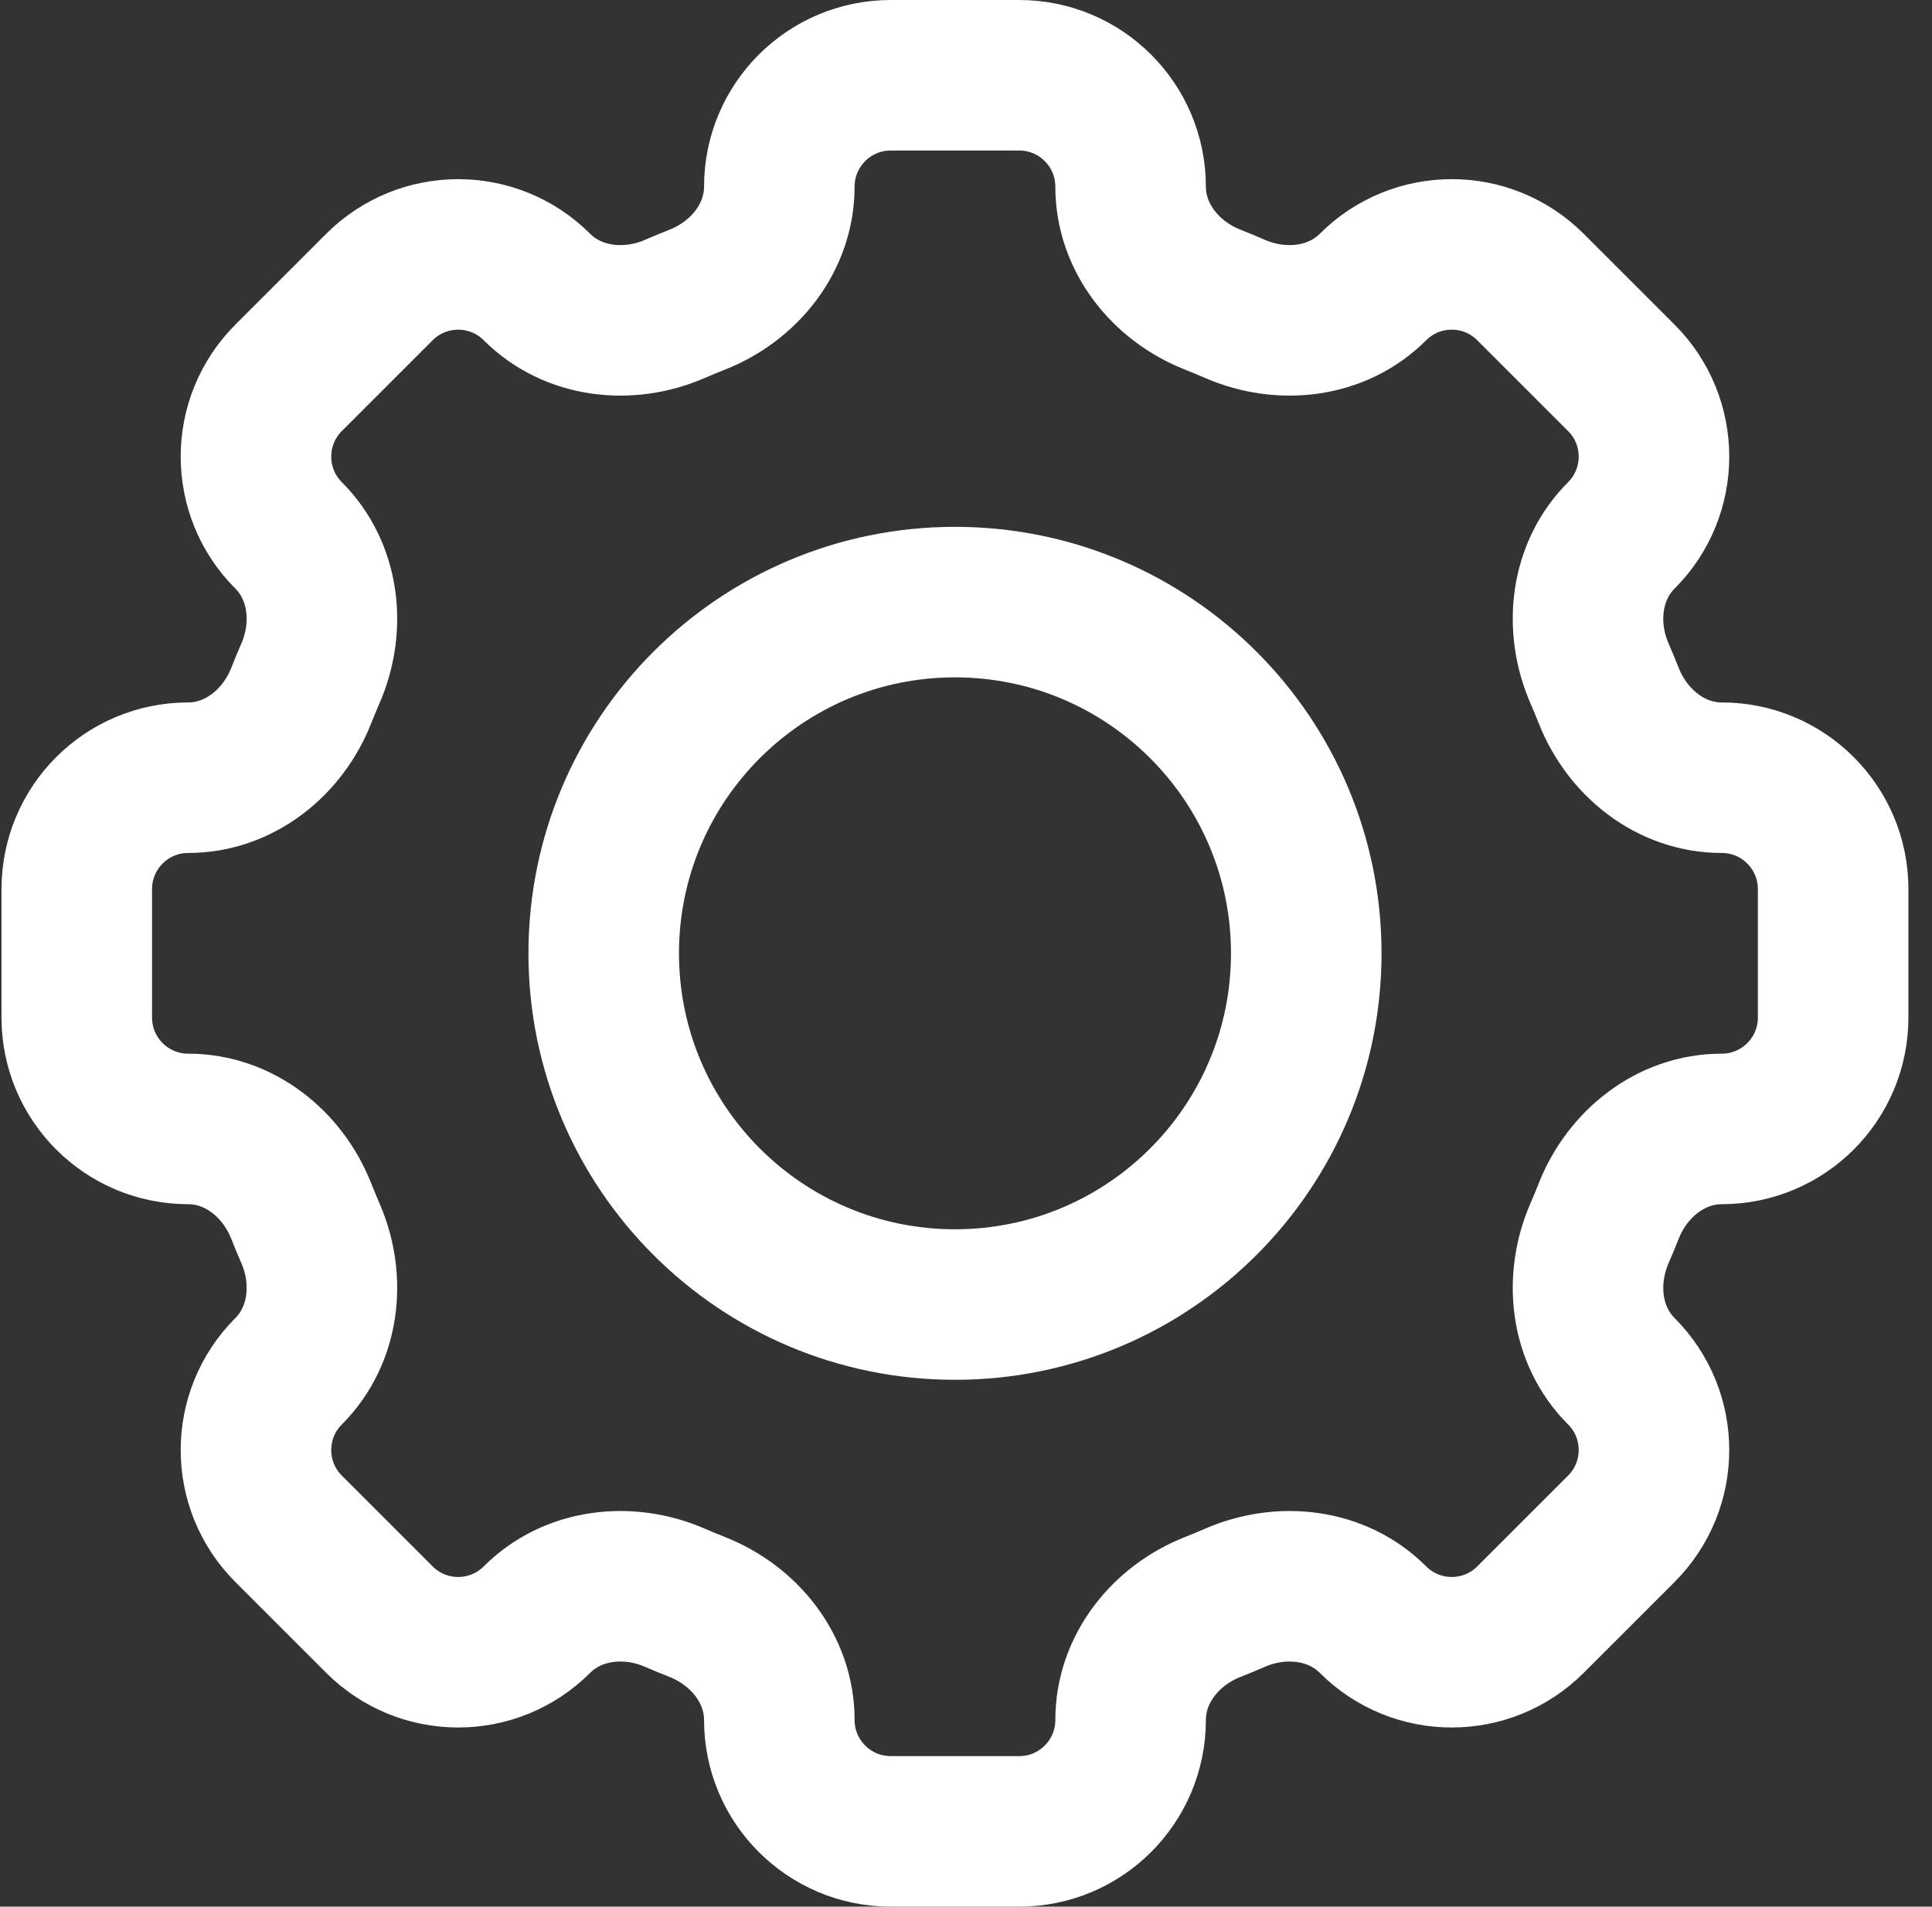 <svg width="77" height="76" viewBox="0 0 77 76" fill="none" xmlns="http://www.w3.org/2000/svg">
<rect x="0" y="0" width="77" height="76" fill="#333333" stroke="none"/>
<path d="M45.06 7.44C45.06 4.988 43.072 3 40.62 3L35.501 3C33.048 3 31.06 4.988 31.06 7.44C31.06 9.466 29.673 11.201 27.789 11.944C27.49 12.062 27.195 12.184 26.901 12.312C25.043 13.12 22.835 12.875 21.401 11.442C19.667 9.708 16.855 9.708 15.121 11.442L11.502 15.061C9.768 16.795 9.768 19.607 11.502 21.341C12.935 22.775 13.181 24.983 12.372 26.842C12.245 27.135 12.122 27.43 12.005 27.728C11.261 29.613 9.526 31 7.501 31C5.048 31 3.06 32.988 3.06 35.44L3.06 40.56C3.06 43.012 5.048 45 7.501 45C9.526 45 11.261 46.387 12.005 48.272C12.122 48.57 12.245 48.865 12.372 49.158C13.181 51.017 12.935 53.225 11.502 54.659C9.768 56.393 9.768 59.205 11.502 60.939L15.121 64.558C16.855 66.293 19.667 66.293 21.401 64.558C22.835 63.125 25.043 62.879 26.901 63.688C27.195 63.816 27.49 63.938 27.789 64.056C29.673 64.799 31.06 66.534 31.06 68.56C31.06 71.012 33.048 73 35.501 73H40.62C43.072 73 45.06 71.012 45.06 68.56C45.06 66.534 46.447 64.799 48.332 64.056C48.63 63.938 48.926 63.816 49.219 63.688C51.078 62.88 53.286 63.125 54.719 64.558C56.453 66.293 59.265 66.293 60.999 64.558L64.618 60.939C66.353 59.205 66.353 56.393 64.618 54.659C63.185 53.226 62.94 51.018 63.748 49.159C63.876 48.866 63.999 48.57 64.116 48.272C64.86 46.387 66.594 45 68.62 45C71.072 45 73.06 43.012 73.06 40.56V35.44C73.06 32.988 71.072 31 68.62 31C66.594 31 64.86 29.613 64.116 27.728C63.999 27.43 63.876 27.134 63.748 26.841C62.94 24.982 63.185 22.774 64.618 21.341C66.353 19.607 66.353 16.795 64.618 15.061L60.999 11.442C59.265 9.707 56.453 9.707 54.719 11.442C53.286 12.875 51.078 13.12 49.219 12.312C48.926 12.184 48.63 12.062 48.332 11.944C46.447 11.201 45.06 9.466 45.06 7.44Z" stroke="white" stroke-width="6"/>
<path d="M52.061 38C52.061 45.732 45.793 52 38.061 52C30.329 52 24.061 45.732 24.061 38C24.061 30.268 30.329 24 38.061 24C45.793 24 52.061 30.268 52.061 38Z" stroke="white" stroke-width="6"/>
</svg>
